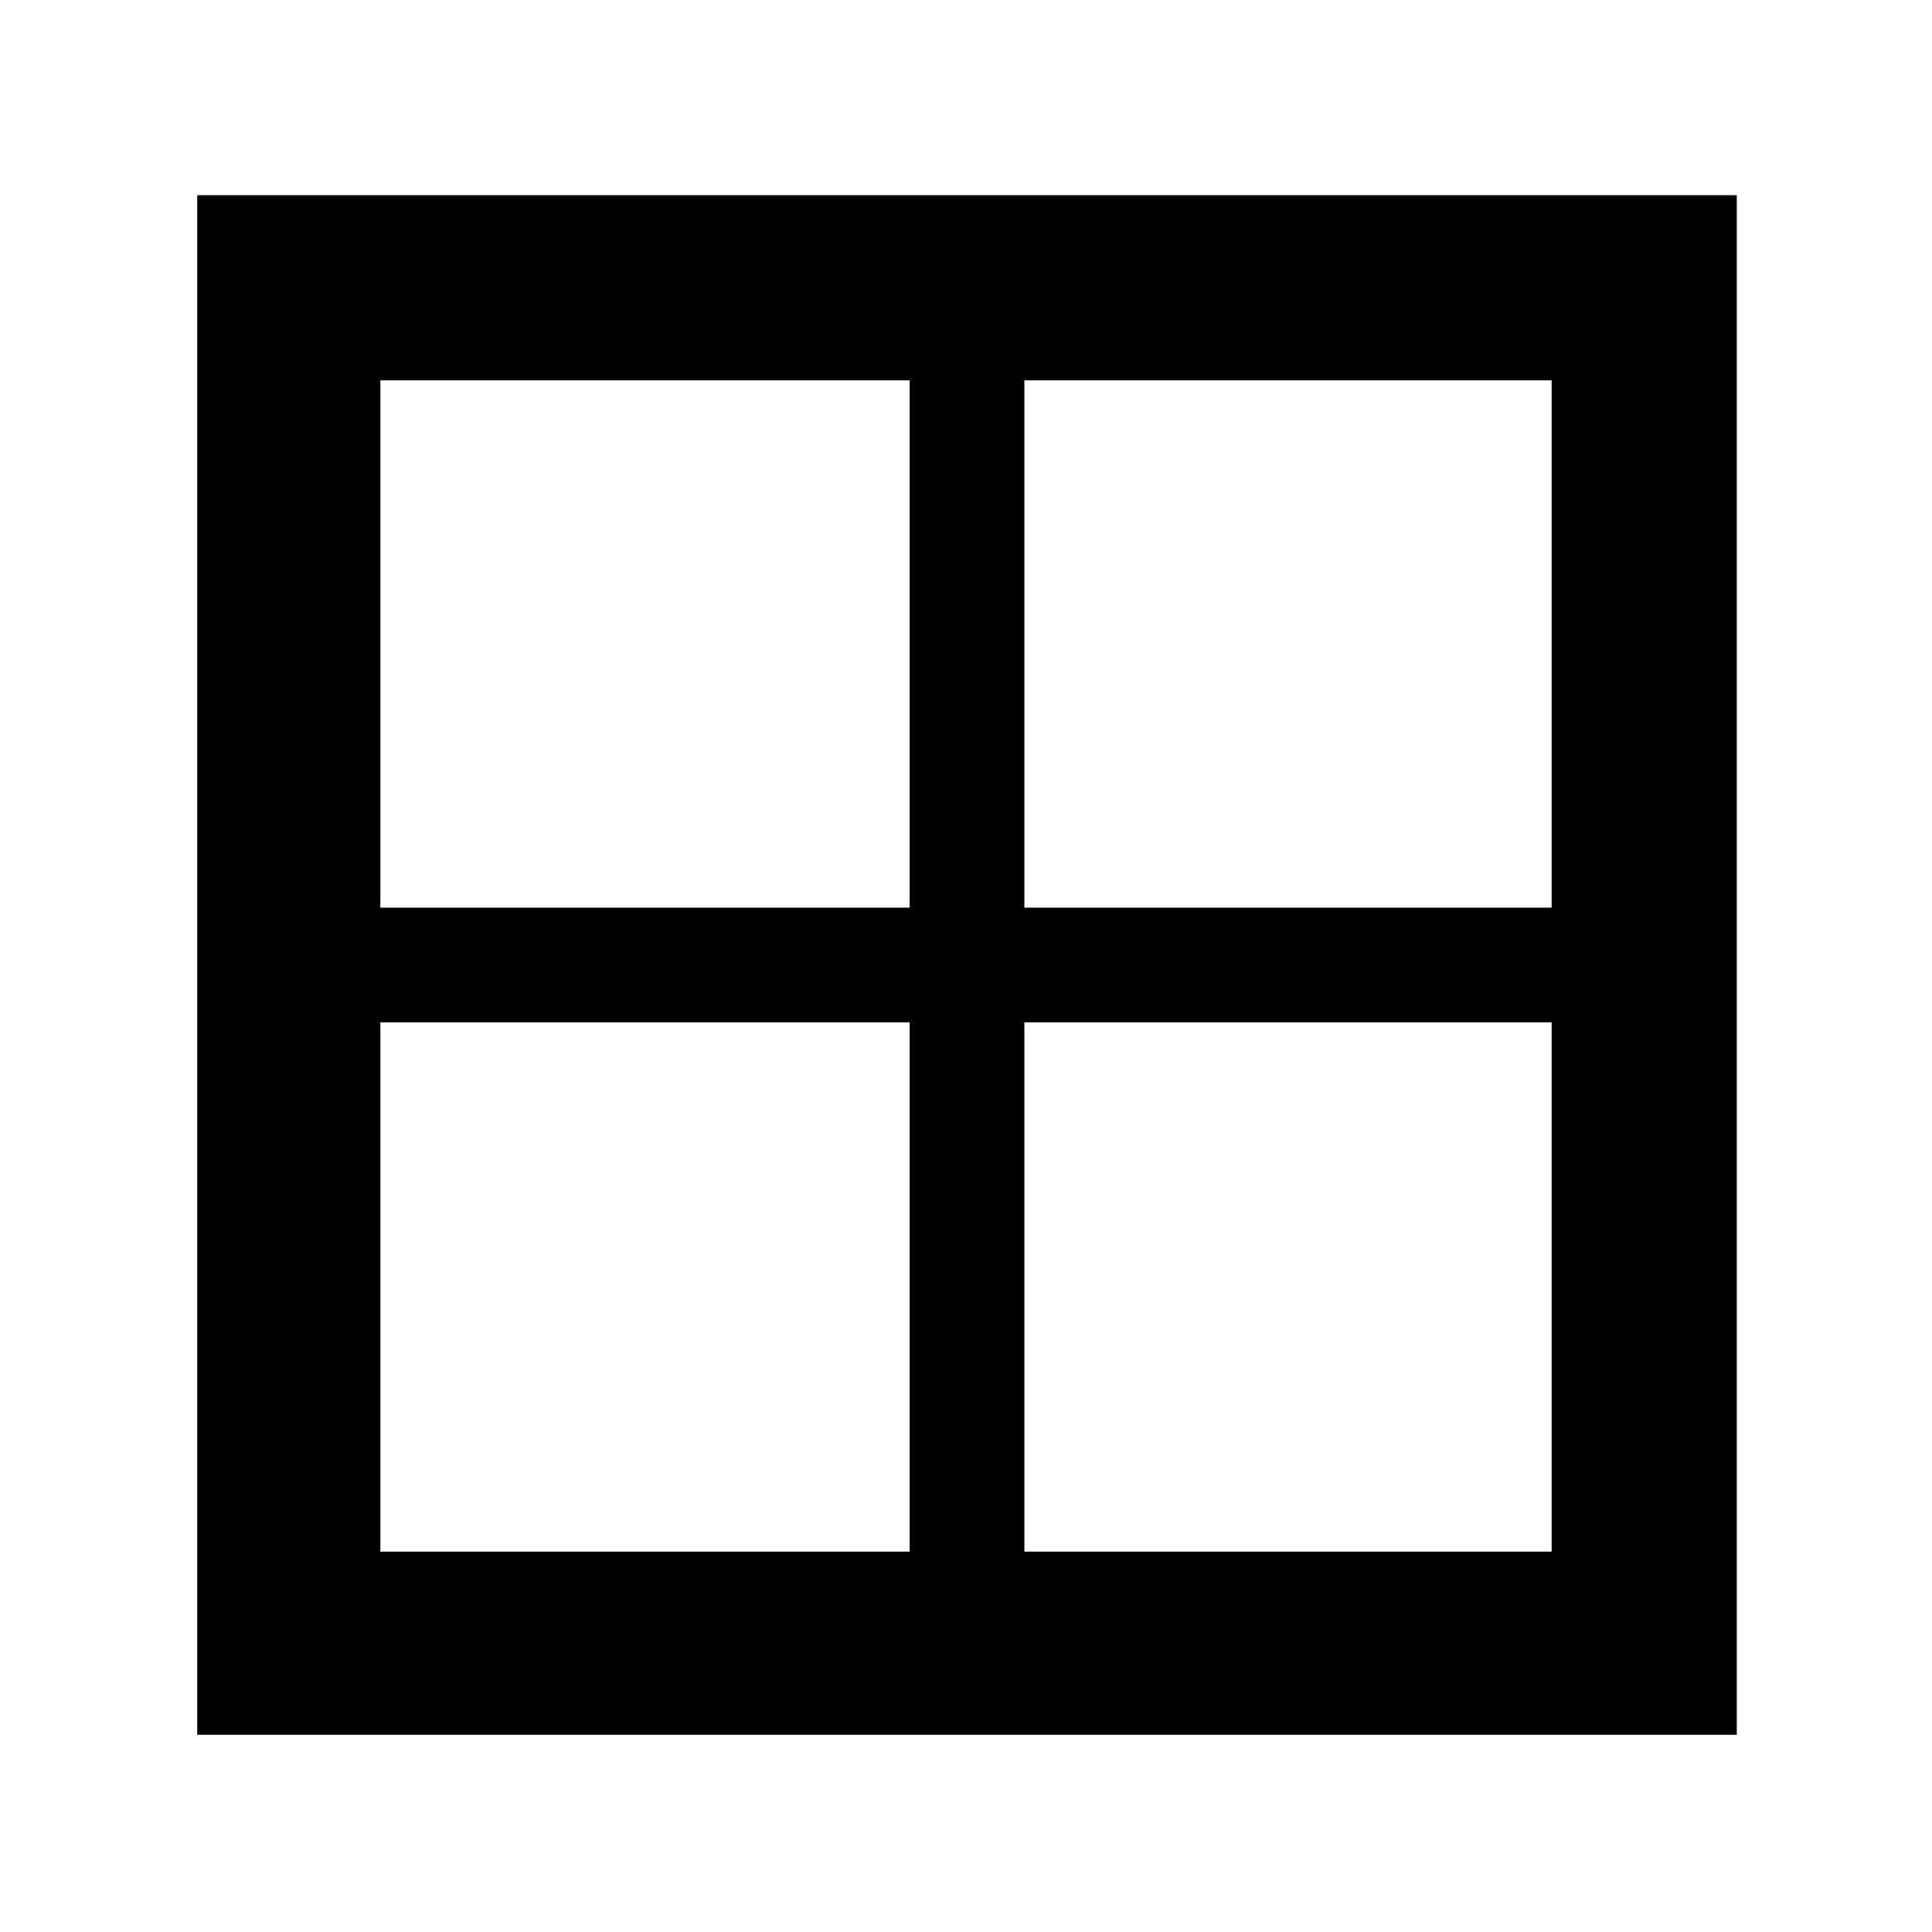 <svg xmlns="http://www.w3.org/2000/svg" height="48" viewBox="0 -960 960 960" width="48"><path d="M98-98v-765h765v765H98Zm673-91v-263H509v263h262Zm0-582H509v262h262v-262Zm-582 0v262h263v-262H189Zm0 582h263v-263H189v263Z"/></svg>
